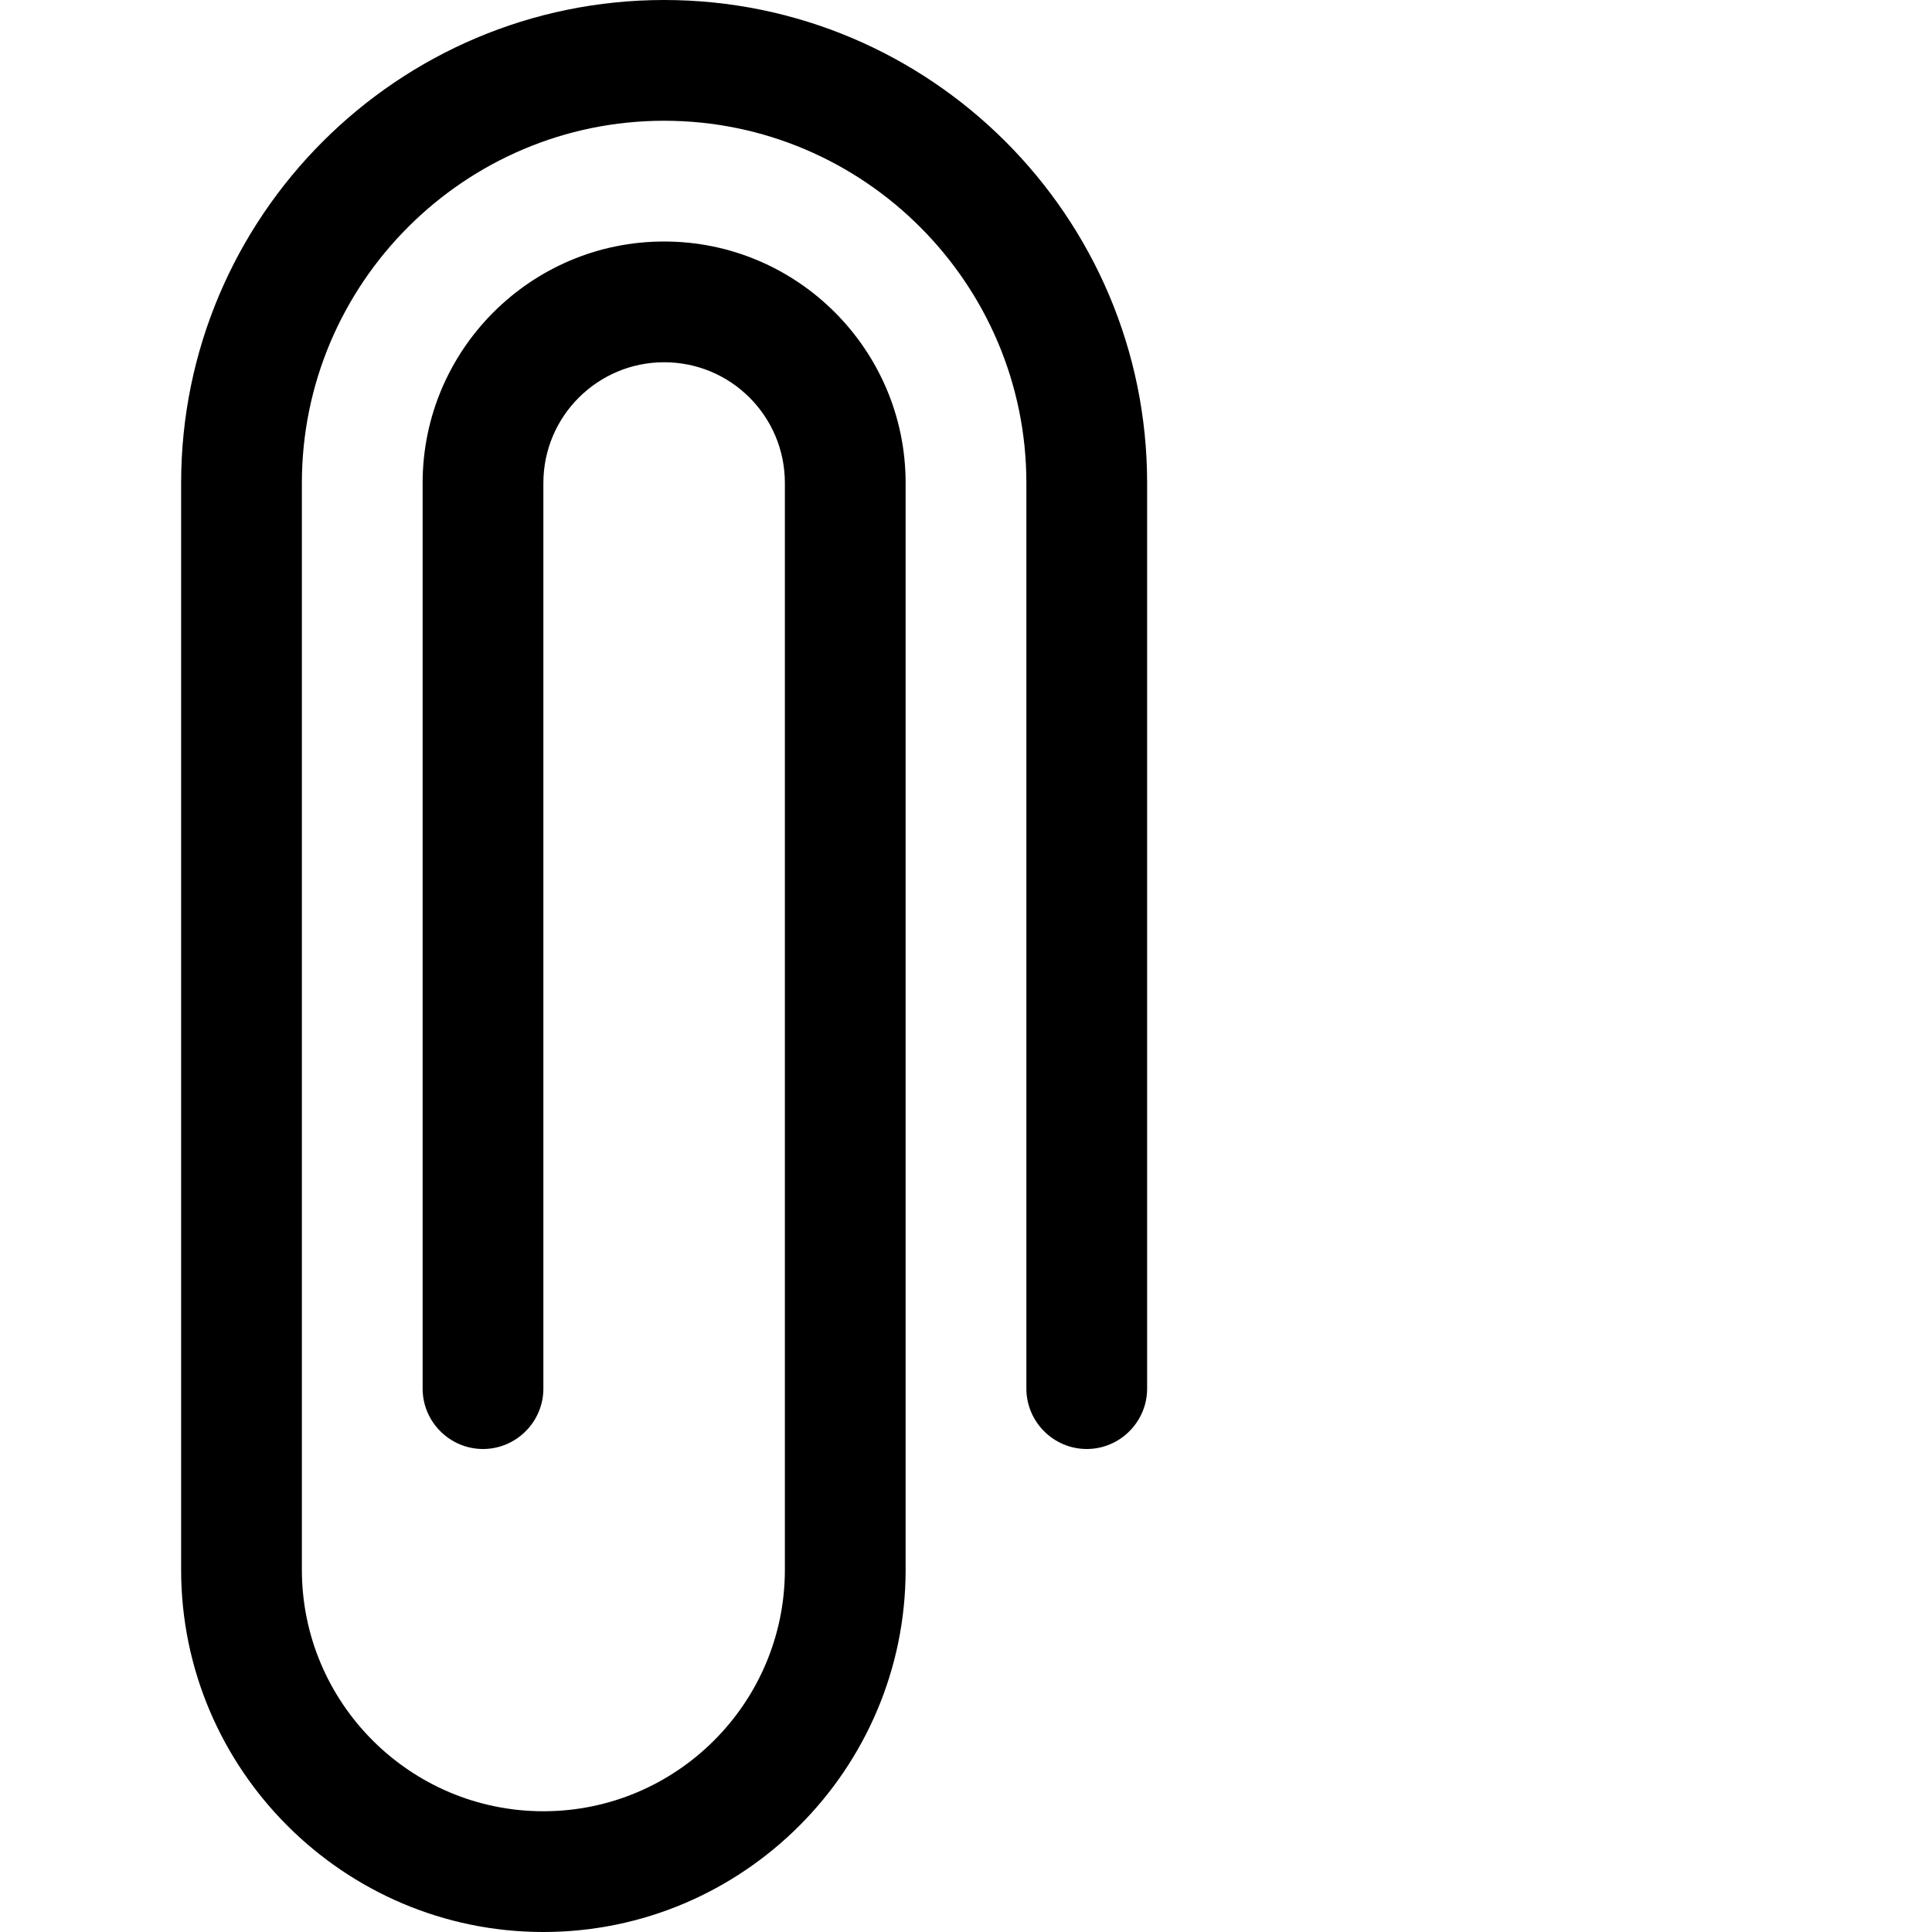 <?xml version="1.0" encoding="utf-8"?>
<!-- Generator: Adobe Illustrator 22.1.0, SVG Export Plug-In . SVG Version: 6.00 Build 0)  -->
<svg version="1.1" id="Capa_1" xmlns="http://www.w3.org/2000/svg" xmlns:xlink="http://www.w3.org/1999/xlink" x="0px" y="0px"
	 viewBox="0 0 512 512" style="enable-background:new 0 0 512 512;" xml:space="preserve">
<g>
	<g id="Clip">
		<g>
			<path d="M176,0C105.4,0,48,57.4,48,128v288c0,52.9,43.1,96,96,96s96-43.1,96-96V128c0-35.3-28.7-64-64-64s-64,28.7-64,64v240
				c0,8.8,7.2,16,16,16c8.8,0,16-7.2,16-16V128c0-17.7,14.4-32,32-32c17.7,0,32,14.3,32,32v288c0,35.3-28.7,64-64,64
				c-35.3,0-64-28.7-64-64V128c0-52.9,43.1-96,96-96s96,43.1,96,96v240c0,8.8,7.2,16,16,16s16-7.2,16-16V128C304,57.4,246.6,0,176,0
				z"/>
		</g>
	</g>
</g>
</svg>

